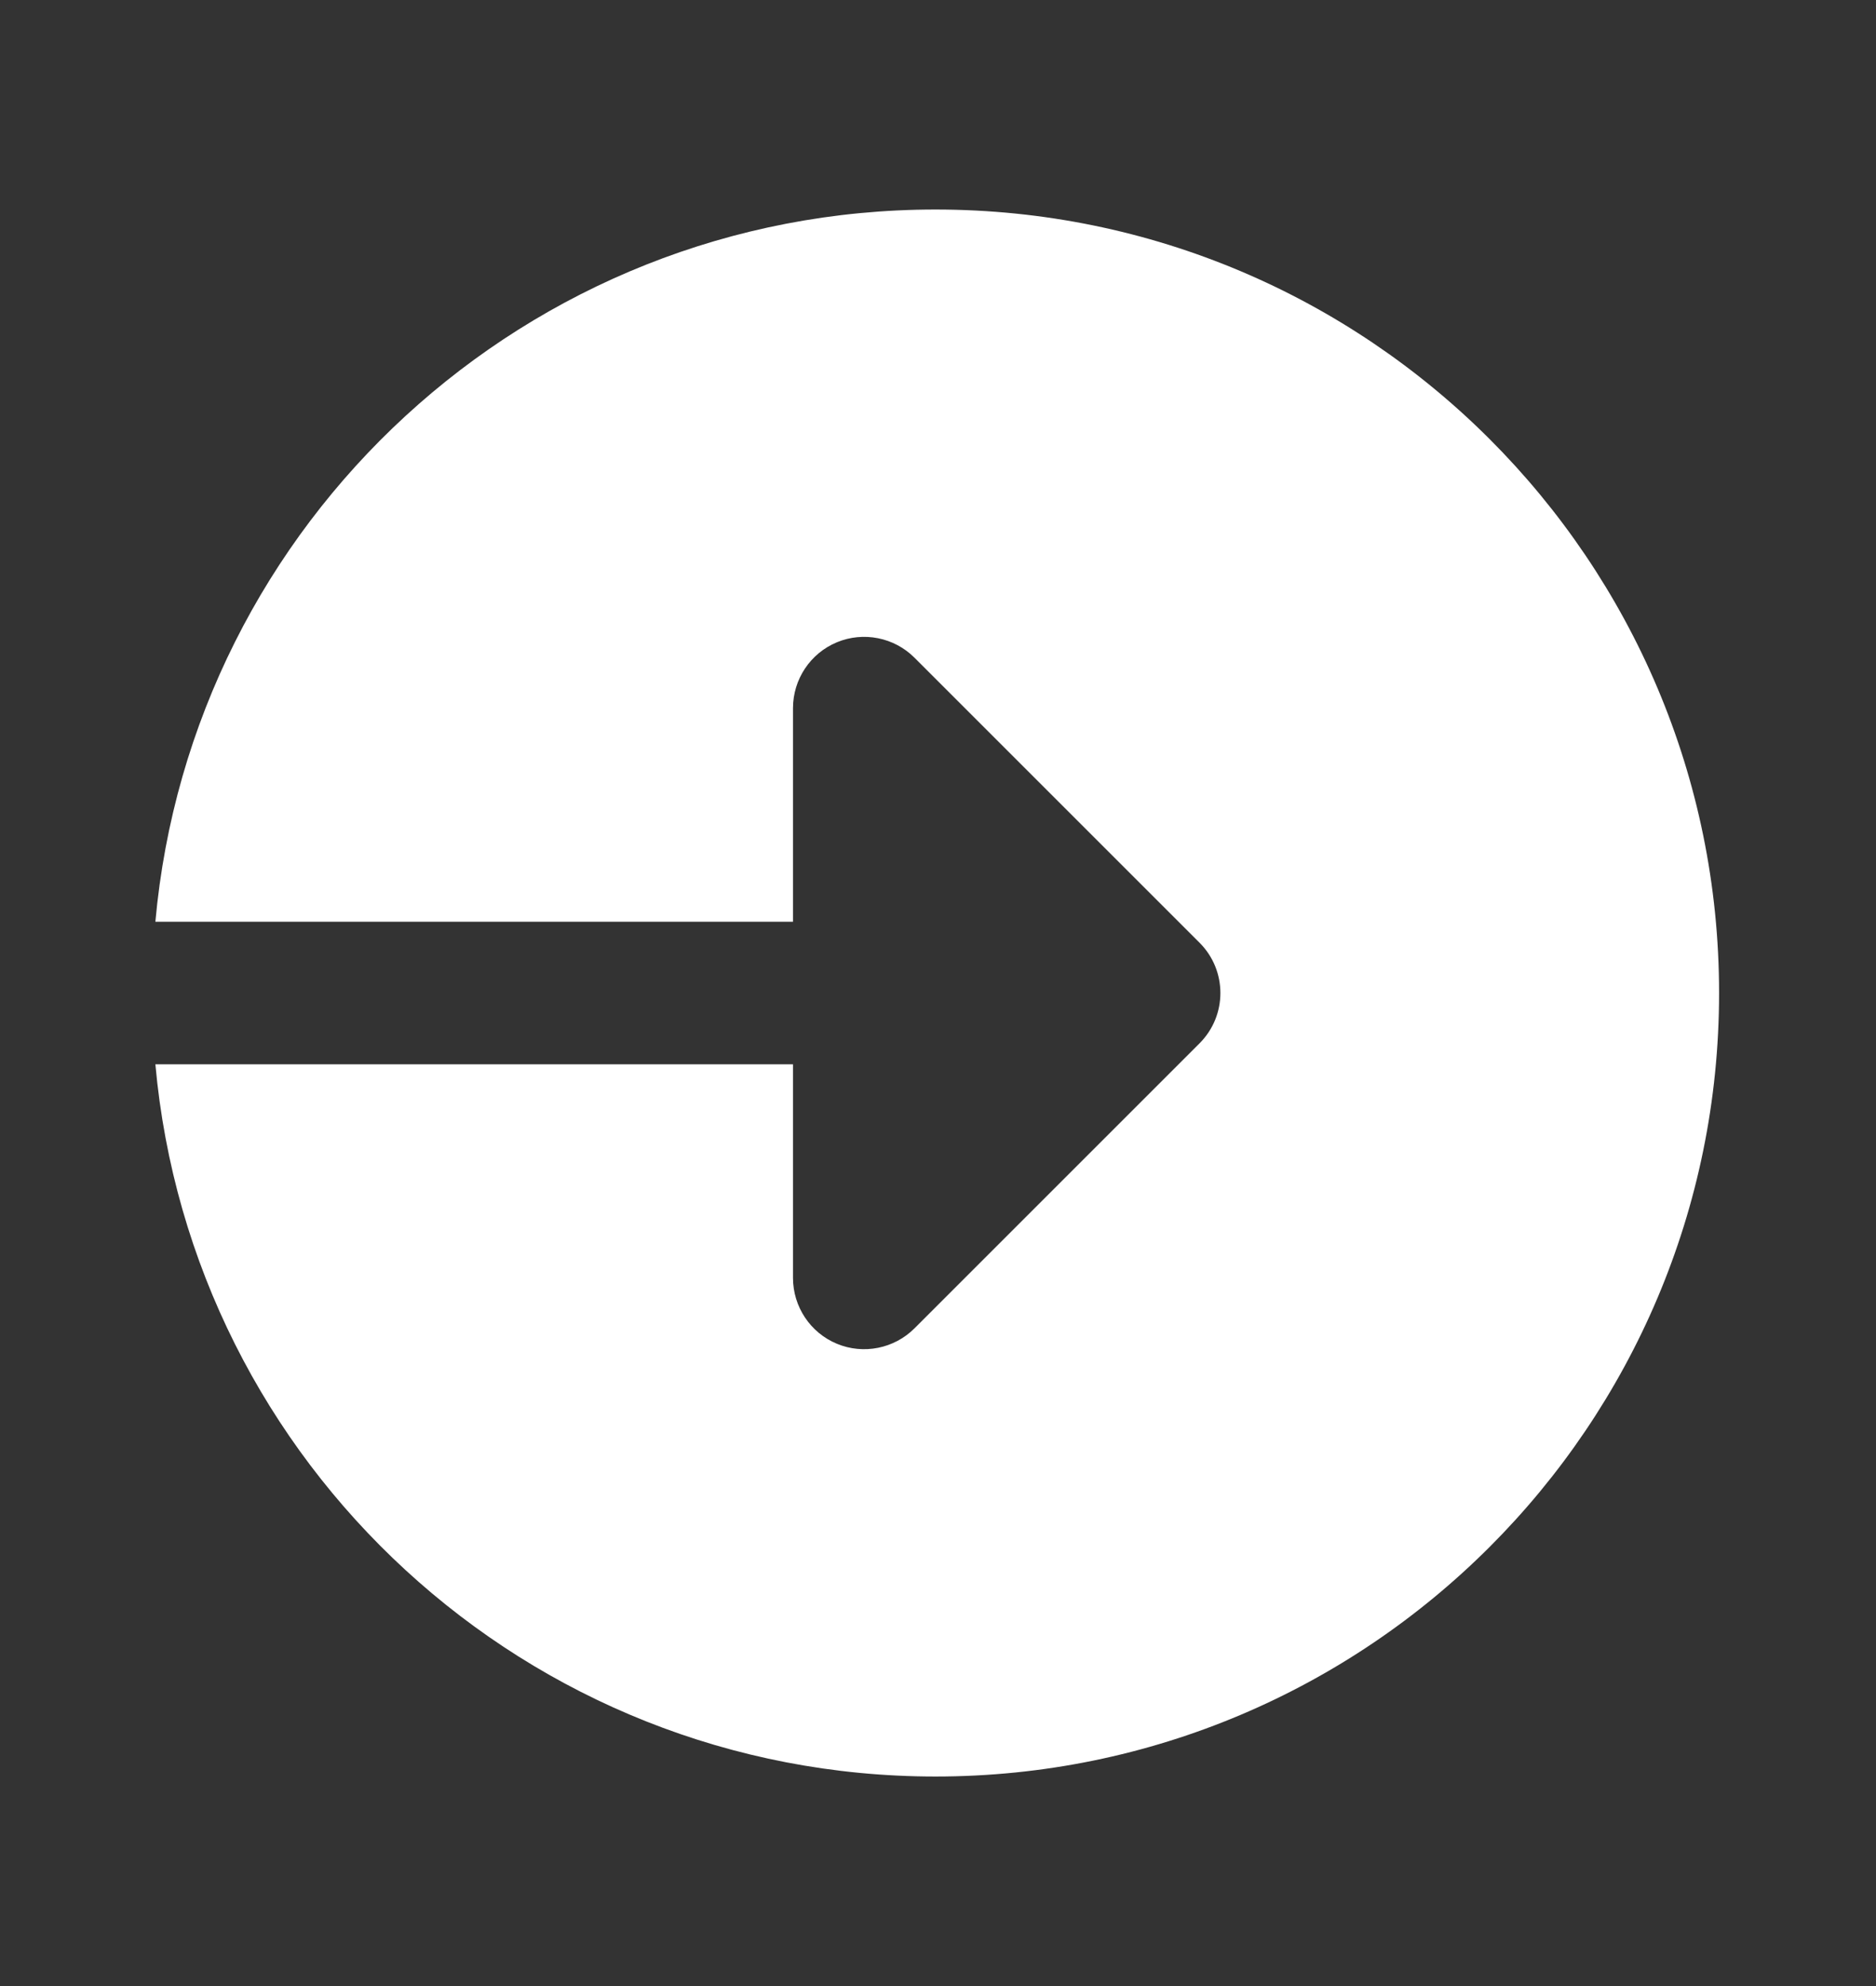 <svg width="17" height="18" viewBox="0 0 17 18" fill="none" xmlns="http://www.w3.org/2000/svg">
<rect x="0" y="0" width="17" height="18" fill="#333333" stroke="none"/>
<path d="M8.477 1.899C4.772 1.899 1.734 4.735 1.408 8.354H7.186V6.418C7.186 6.157 7.343 5.921 7.584 5.821C7.825 5.721 8.103 5.777 8.287 5.961L10.87 8.544C11.122 8.796 11.122 9.204 10.87 9.456L8.287 12.039C8.103 12.223 7.825 12.279 7.584 12.179C7.343 12.079 7.186 11.843 7.186 11.582V9.646H1.408C1.734 13.265 4.772 16.101 8.477 16.101C12.398 16.101 15.578 12.922 15.578 9C15.578 5.078 12.398 1.899 8.477 1.899Z" fill="white"/>
</svg>
